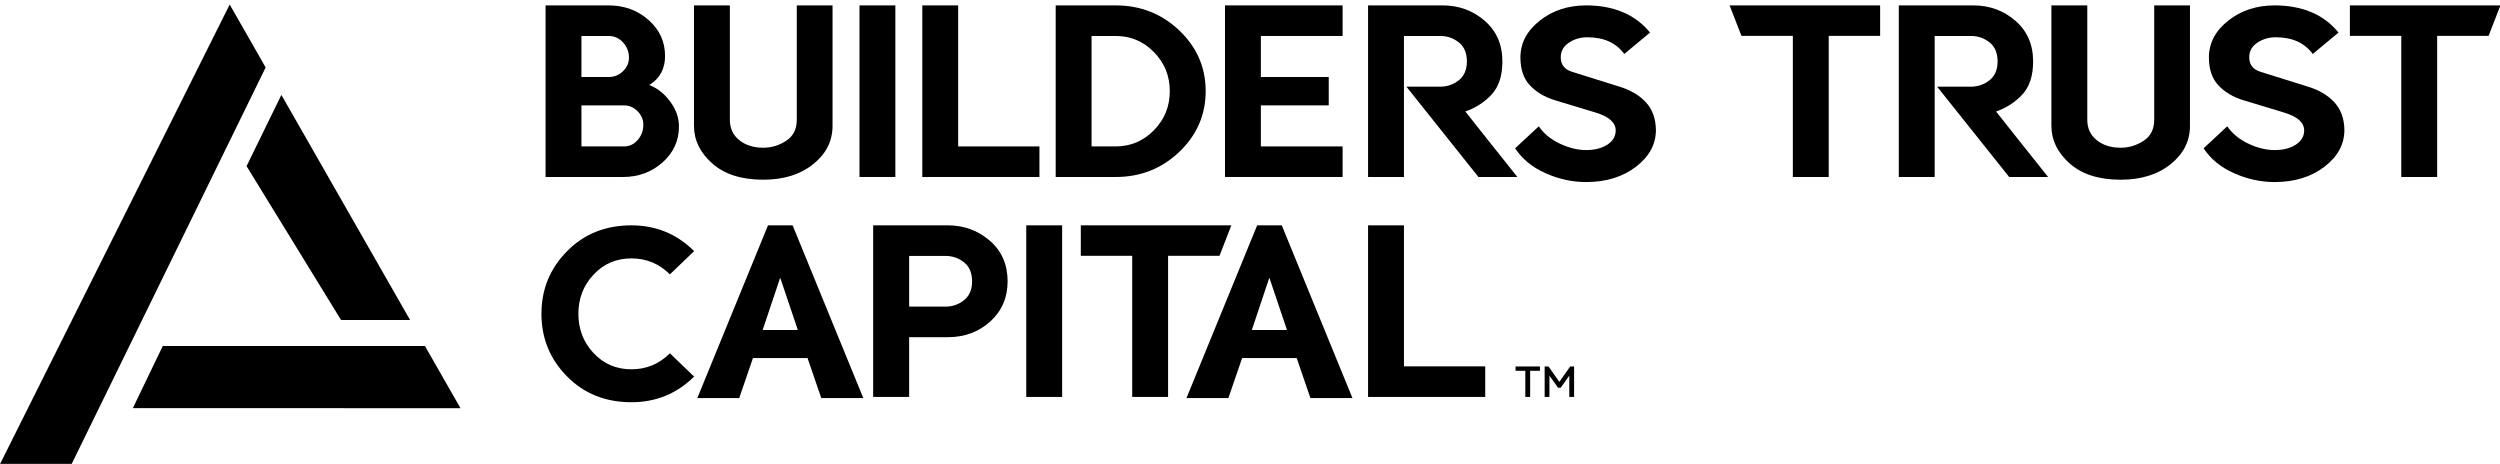 <svg viewBox="0 0 1908 354" xmlns="http://www.w3.org/2000/svg">
    <g transform="matrix(4.167,0,0,4.167,0,0)">
        <path d="M42.069,0.827L0,85L13.113,85L48.655,12.349L42.069,0.827Z"/>
        <path d="M24.332,74.75L84.341,74.761L77.831,63.376L29.81,63.376L24.332,74.75Z"/>
        <path d="M51.535,17.384L45.158,30.429L62.463,58.61L75.107,58.61L51.535,17.384Z"/>
        <path d="M116.802,25.631C117.484,24.843 117.826,23.916 117.826,22.853C117.826,21.905 117.473,21.077 116.77,20.364C116.065,19.654 115.231,19.298 114.27,19.298L106.494,19.298L106.494,26.818L114.313,26.818C115.291,26.818 116.119,26.422 116.802,25.631ZM114.108,13.04C114.835,12.33 115.197,11.501 115.197,10.553C115.197,9.49 114.835,8.563 114.108,7.773C113.383,6.984 112.503,6.588 111.469,6.588L106.494,6.588L106.494,14.106L111.469,14.106C112.503,14.106 113.383,13.752 114.108,13.04ZM99.922,32.417L99.922,0.989L111.469,0.989C114.328,0.989 116.764,1.878 118.783,3.66C120.8,5.44 121.81,7.637 121.81,10.251C121.81,12.621 120.84,14.394 118.903,15.571C120.38,16.131 121.66,17.137 122.737,18.588C123.814,20.039 124.352,21.562 124.352,23.155C124.352,25.77 123.35,27.966 121.346,29.747C119.342,31.528 116.927,32.417 114.097,32.417L99.922,32.417Z"/>
        <path d="M130.455,29.943C128.223,27.961 127.105,25.664 127.105,23.048L127.105,0.989L133.676,0.989L133.676,21.95C133.676,23.501 134.251,24.741 135.399,25.666C136.547,26.592 138.013,27.056 139.796,27.056C141.301,27.056 142.703,26.632 143.996,25.786C145.288,24.937 145.933,23.66 145.933,21.95L145.933,0.989L152.483,0.989L152.483,23.048C152.483,25.836 151.3,28.176 148.939,30.072C146.576,31.967 143.529,32.915 139.796,32.915C135.802,32.915 132.689,31.924 130.455,29.943Z"/>
        <rect x="157.416" y="0.989" width="6.571" height="31.428"/>
        <path d="M190.377,32.417L168.92,32.417L168.92,0.989L175.491,0.989L175.491,26.818L190.377,26.818L190.377,32.417Z"/>
        <path d="M211.344,23.855C213.282,21.88 214.252,19.493 214.252,16.691C214.252,13.906 213.285,11.526 211.355,9.551C209.422,7.576 207.086,6.588 204.341,6.588L199.926,6.588L199.926,26.818L204.341,26.818C207.07,26.818 209.405,25.83 211.344,23.855ZM193.355,32.417L193.355,0.989L204.341,0.989C208.895,0.989 212.779,2.522 215.998,5.586C219.214,8.653 220.823,12.354 220.823,16.691C220.823,21.03 219.214,24.735 215.998,27.809C212.779,30.881 208.895,32.417 204.341,32.417L193.355,32.417Z"/>
        <path d="M224.36,32.417L224.36,0.989L245.903,0.989L245.903,6.588L230.931,6.588L230.931,14.106L243.362,14.106L243.362,19.298L230.931,19.298L230.931,26.818L245.903,26.818L245.903,32.417L224.36,32.417Z"/>
        <path d="M290.512,33.344C287.969,33.344 285.485,32.802 283.058,31.718C280.63,30.634 278.779,29.115 277.5,27.161L281.832,23.134C282.735,24.454 284.017,25.51 285.676,26.301C287.335,27.09 288.946,27.485 290.512,27.485C292.078,27.485 293.369,27.154 294.389,26.494C295.409,25.833 295.919,24.964 295.919,23.887C295.919,23.184 295.618,22.556 295.015,22.003C294.41,21.451 293.464,20.98 292.171,20.592L284.76,18.352C282.865,17.763 281.342,16.851 280.192,15.614C279.044,14.38 278.469,12.686 278.469,10.532C278.469,7.903 279.647,5.656 282.003,3.789C284.357,1.922 287.195,0.989 290.512,0.989C292.997,0.989 295.219,1.395 297.179,2.205C299.139,3.018 300.817,4.27 302.209,5.964L297.491,9.886C296.759,8.88 295.829,8.118 294.702,7.601C293.575,7.084 292.242,6.827 290.705,6.827C289.442,6.827 288.318,7.159 287.335,7.828C286.35,8.496 285.858,9.369 285.858,10.446C285.844,11.135 286.016,11.709 286.376,12.168C286.735,12.628 287.281,12.965 288.012,13.181L296.414,15.81C298.583,16.455 300.262,17.432 301.456,18.738C302.647,20.046 303.257,21.733 303.286,23.801C303.286,26.43 302.066,28.677 299.624,30.544C297.183,32.41 294.145,33.344 290.512,33.344Z"/>
        <path d="M379.074,29.943C376.84,27.961 375.722,25.664 375.722,23.048L375.722,0.989L382.294,0.989L382.294,21.95C382.294,23.501 382.868,24.741 384.016,25.666C385.166,26.592 386.63,27.056 388.413,27.056C389.919,27.056 391.32,26.632 392.613,25.786C393.905,24.937 394.55,23.66 394.55,21.95L394.55,0.989L401.1,0.989L401.1,23.048C401.1,25.836 399.919,28.176 397.556,30.072C395.193,31.967 392.146,32.915 388.413,32.915C384.42,32.915 381.306,31.924 379.074,29.943Z"/>
        <path d="M416.61,33.344C414.068,33.344 411.583,32.802 409.157,31.718C406.729,30.634 404.878,29.115 403.598,27.161L407.929,23.134C408.833,24.454 410.116,25.51 411.774,26.301C413.432,27.09 415.045,27.485 416.61,27.485C418.175,27.485 419.467,27.154 420.487,26.494C421.506,25.833 422.016,24.964 422.016,23.887C422.016,23.184 421.716,22.556 421.113,22.003C420.508,21.451 419.562,20.98 418.268,20.592L410.858,18.352C408.964,17.763 407.441,16.851 406.291,15.614C405.142,14.38 404.568,12.686 404.568,10.532C404.568,7.903 405.745,5.656 408.101,3.789C410.456,1.922 413.293,0.989 416.61,0.989C419.095,0.989 421.317,1.395 423.278,2.205C425.237,3.018 426.915,4.27 428.307,5.964L423.589,9.886C422.857,8.88 421.927,8.118 420.8,7.601C419.672,7.084 418.34,6.827 416.803,6.827C415.54,6.827 414.417,7.159 413.432,7.828C412.449,8.496 411.957,9.369 411.957,10.446C411.942,11.135 412.114,11.709 412.473,12.168C412.834,12.628 413.379,12.965 414.111,13.181L422.512,15.81C424.68,16.455 426.361,17.432 427.553,18.738C428.746,20.046 429.355,21.733 429.384,23.801C429.384,26.43 428.164,28.677 425.721,30.544C423.282,32.41 420.244,33.344 416.61,33.344Z"/>
        <path d="M288.3,72.701L287.421,72.701L287.421,68.798L285.852,71.01L285.355,71.01L283.787,68.798L283.787,72.701L282.907,72.701L282.907,67.116L283.61,67.116L285.6,69.939L287.589,67.116L288.3,67.116L288.3,72.701ZM280.252,72.701L279.365,72.701L279.365,67.912L277.582,67.912L277.582,67.116L282.043,67.116L282.043,67.912L280.252,67.912L280.252,72.701Z"/>
        <path d="M277.881,32.373L272.773,25.966L268.381,20.42C270.278,19.758 271.883,18.72 273.198,17.307C274.511,15.892 275.168,13.87 275.168,11.242C275.168,8.154 274.084,5.672 271.916,3.799C269.747,1.924 267.183,0.989 264.224,0.989L250.566,0.989L250.566,32.417L257.137,32.417L257.137,6.588L263.795,6.588C265.072,6.588 266.203,6.98 267.187,7.762C268.171,8.546 268.663,9.705 268.663,11.242C268.663,12.765 268.171,13.916 267.187,14.7C266.434,15.298 265.594,15.664 264.671,15.805C264.386,15.848 264.095,15.874 263.795,15.874L257.591,15.874L263.343,23.087L270.783,32.417L277.881,32.417L277.86,32.39L277.881,32.373Z"/>
        <path d="M375.086,32.373L369.977,25.966L365.586,20.42C367.482,19.758 369.087,18.72 370.402,17.307C371.715,15.892 372.372,13.87 372.372,11.242C372.372,8.154 371.288,5.672 369.119,3.799C366.951,1.924 364.387,0.989 361.427,0.989L347.77,0.989L347.77,32.417L354.341,32.417L354.341,6.588L360.999,6.588C362.276,6.588 363.407,6.98 364.39,7.762C365.375,8.546 365.867,9.705 365.867,11.242C365.867,12.765 365.375,13.916 364.39,14.7C363.638,15.298 362.798,15.664 361.875,15.805C361.59,15.848 361.299,15.874 360.999,15.874L354.795,15.874L360.547,23.087L367.987,32.417L375.086,32.417L375.064,32.39L375.086,32.373Z"/>
        <path d="M328.367,32.417L328.367,6.567L318.951,6.567L316.781,0.989L344.352,0.989L344.352,6.567L334.938,6.567L334.938,32.417L328.367,32.417Z"/>
        <path d="M439.803,32.417L439.803,6.567L430.389,6.567L430.389,0.989L457.962,0.989L455.791,6.567L446.375,6.567L446.375,32.417L439.803,32.417Z"/>
        <path d="M115.647,73.67C110.893,73.67 106.958,72.09 103.842,68.931C100.726,65.772 99.167,61.952 99.167,57.47C99.167,53.004 100.726,49.188 103.842,46.022C106.958,42.855 110.893,41.272 115.647,41.272C120.129,41.272 123.956,42.844 127.13,45.99L122.693,50.254C120.739,48.301 118.39,47.325 115.647,47.325C112.876,47.325 110.562,48.315 108.711,50.297C106.857,52.28 105.932,54.67 105.932,57.47C105.932,60.287 106.857,62.683 108.711,64.665C110.562,66.648 112.876,67.639 115.647,67.639C118.39,67.639 120.739,66.663 122.693,64.709L127.13,68.974C123.956,72.105 120.129,73.67 115.647,73.67Z"/>
        <path d="M173.172,56.157C174.45,56.157 175.581,55.765 176.564,54.983C177.548,54.2 178.041,53.047 178.041,51.525C178.041,49.988 177.548,48.829 176.564,48.045C175.581,47.263 174.45,46.872 173.172,46.872L166.515,46.872L166.515,56.157L173.172,56.157ZM166.515,72.701L159.922,72.701L159.922,41.272L173.58,41.272C176.54,41.272 179.107,42.207 181.282,44.082C183.458,45.956 184.546,48.437 184.546,51.525C184.546,54.513 183.486,56.963 181.368,58.881C179.25,60.799 176.654,61.758 173.58,61.758L166.515,61.758L166.515,72.701Z"/>
        <rect x="187.963" y="41.272" width="6.572" height="31.429"/>
        <path d="M207.367,72.701L207.367,46.85L197.953,46.85L197.953,41.272L225.524,41.272L223.354,46.85L213.938,46.85L213.938,72.701L207.367,72.701Z"/>
        <path d="M272.023,72.701L250.566,72.701L250.566,41.272L257.137,41.272L257.137,67.101L272.023,67.101L272.023,72.701Z"/>
        <path d="M146.125,60.441L142.894,50.856L139.685,60.441L146.125,60.441ZM147.903,65.58L137.907,65.58L135.391,72.91L127.715,72.91L140.661,41.272L145.171,41.272L158.117,72.91L150.419,72.91L147.903,65.58Z"/>
        <path d="M235.716,60.441L232.485,50.856L229.276,60.441L235.716,60.441ZM237.495,65.58L227.498,65.58L224.982,72.91L217.306,72.91L230.252,41.272L234.762,41.272L247.708,72.91L240.009,72.91L237.495,65.58Z"/>
    </g>
</svg>
